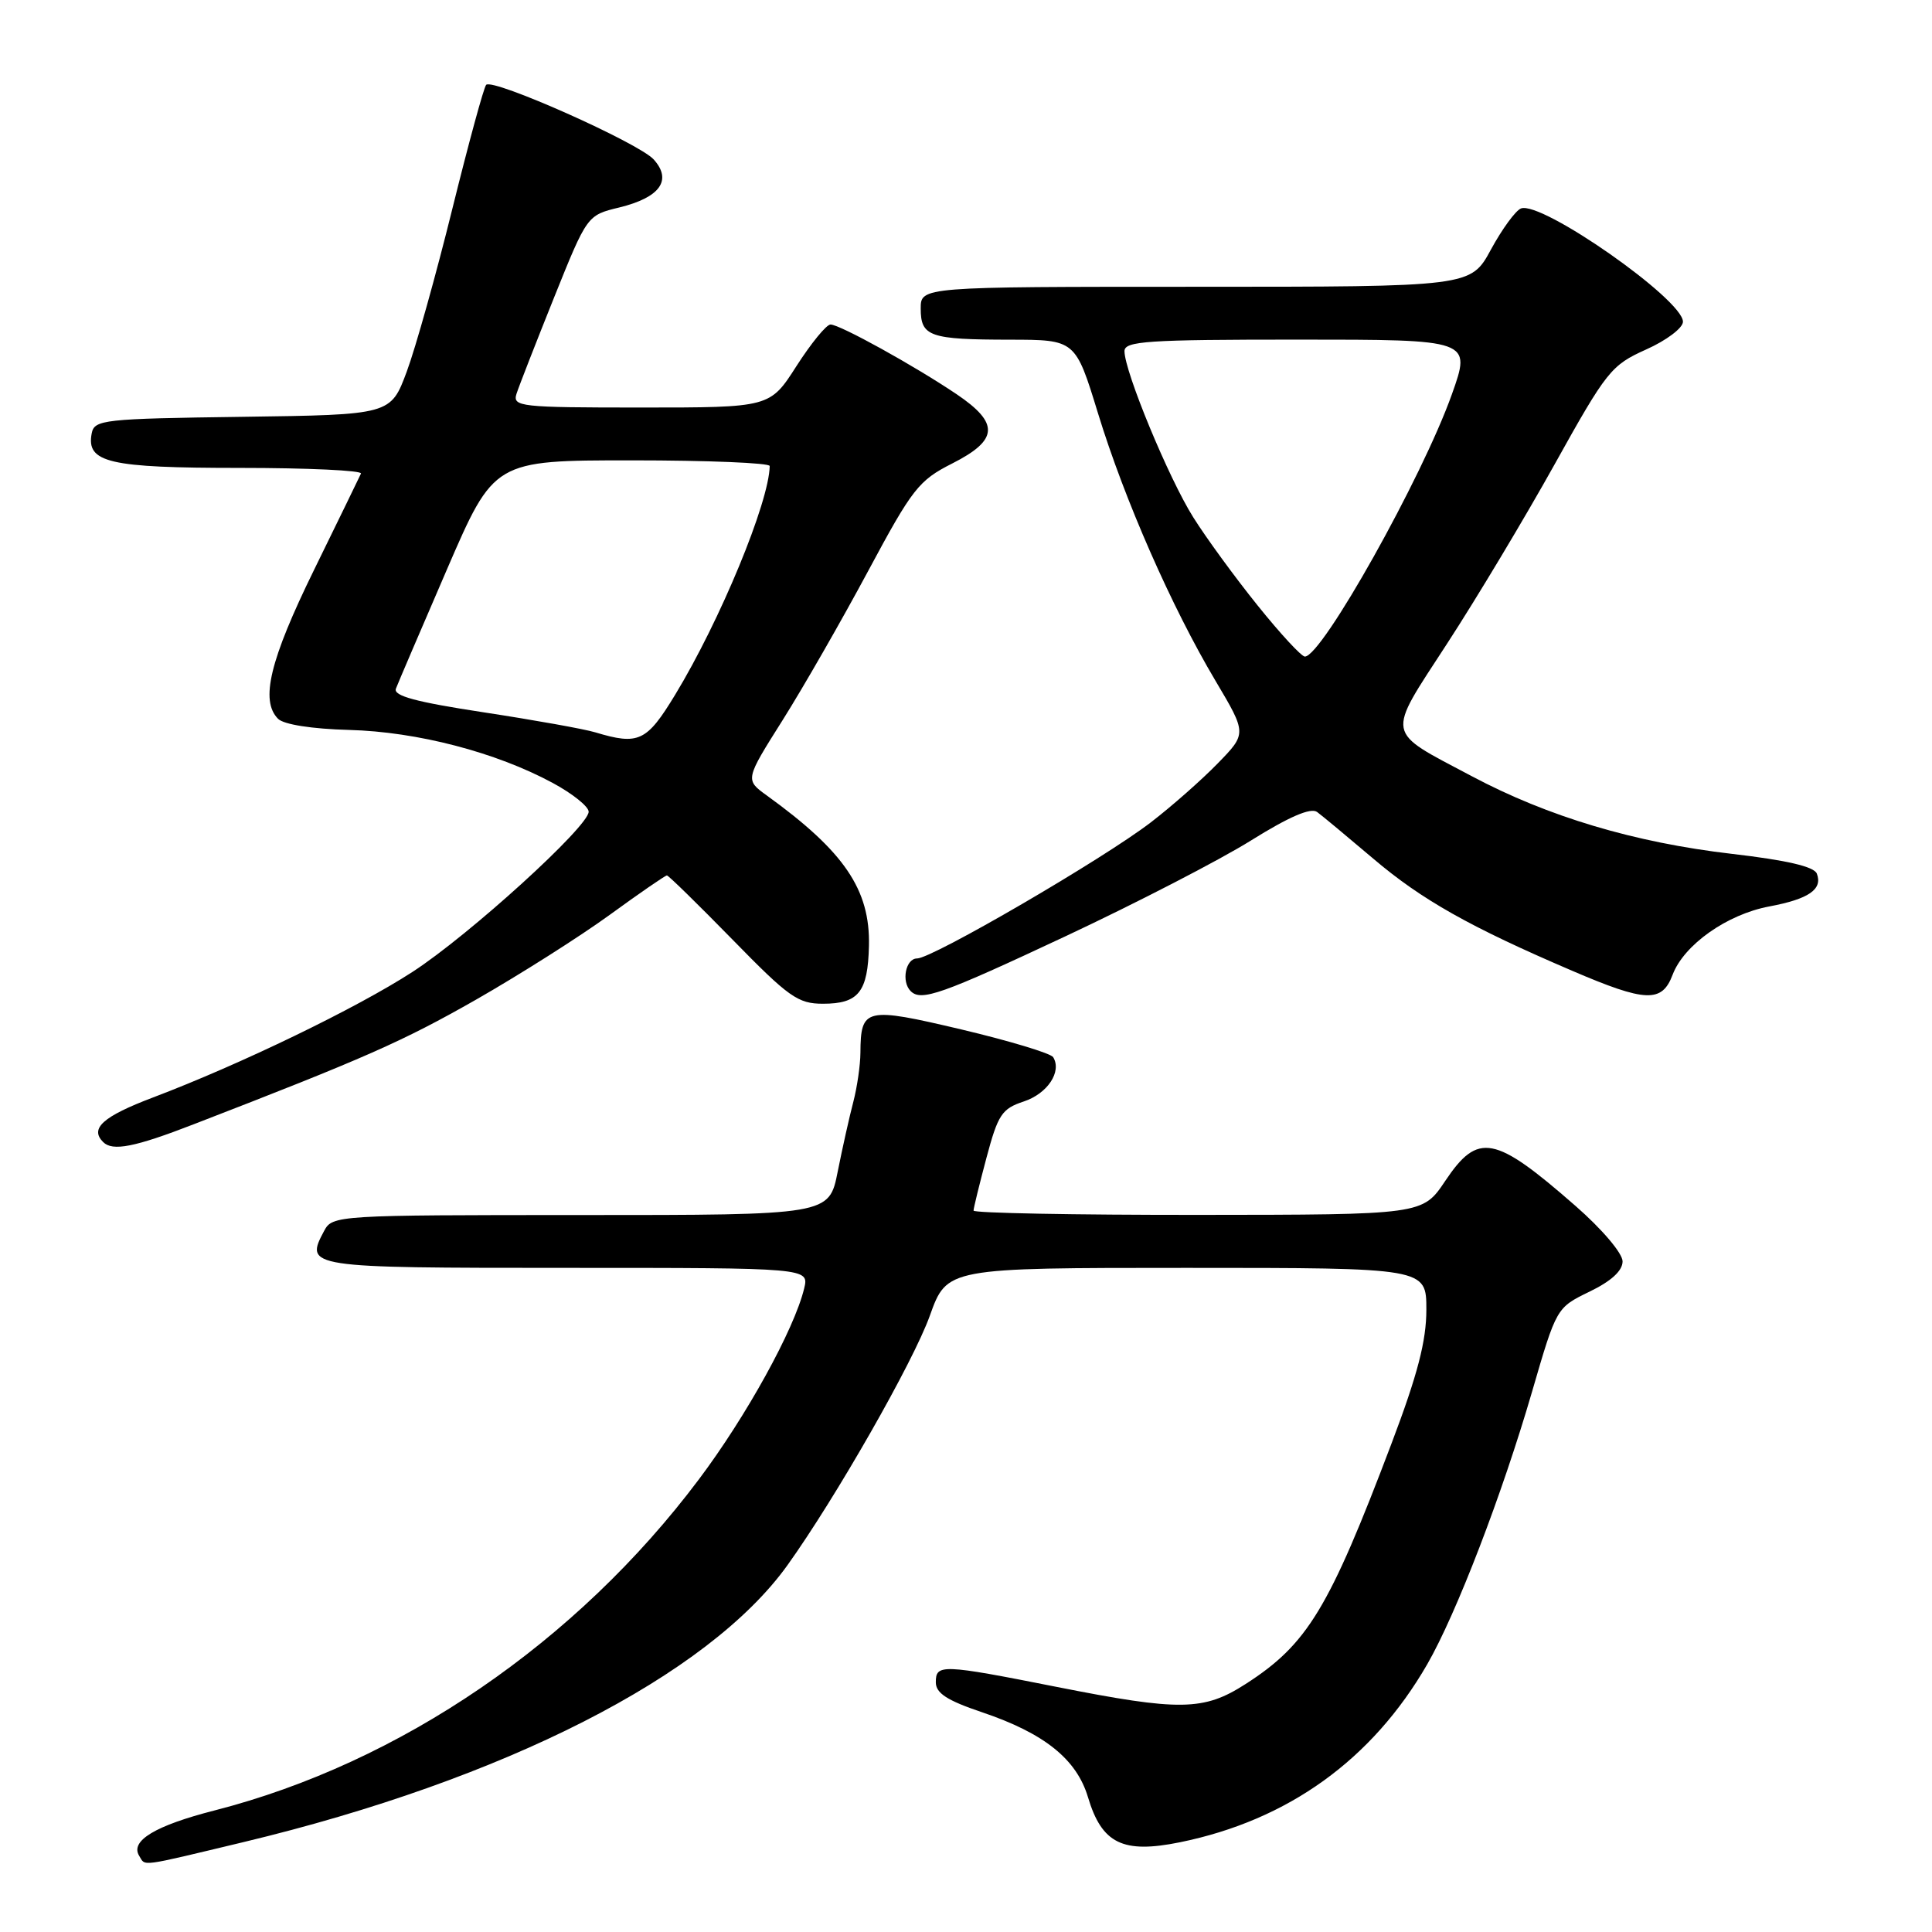 <?xml version="1.0" encoding="UTF-8" standalone="no"?>
<!DOCTYPE svg PUBLIC "-//W3C//DTD SVG 1.1//EN" "http://www.w3.org/Graphics/SVG/1.1/DTD/svg11.dtd" >
<svg xmlns="http://www.w3.org/2000/svg" xmlns:xlink="http://www.w3.org/1999/xlink" version="1.1" viewBox="0 0 256 256">
 <g >
 <path fill="currentColor"
d=" M 32.30 244.08 C 66.82 235.80 93.84 222.04 104.34 207.40 C 110.73 198.48 121.01 180.48 123.21 174.33 C 125.48 168.00 125.48 168.00 157.24 168.00 C 189.00 168.00 189.00 168.00 189.00 173.53 C 189.00 177.68 187.85 182.12 184.38 191.28 C 176.09 213.18 173.24 217.88 165.05 223.14 C 159.50 226.71 156.37 226.76 140.00 223.52 C 124.76 220.50 124.00 220.48 124.00 222.91 C 124.00 224.35 125.49 225.32 130.12 226.88 C 138.38 229.67 142.65 233.09 144.16 238.13 C 146.00 244.29 148.77 245.65 156.35 244.11 C 170.68 241.19 181.83 233.16 189.12 220.52 C 192.98 213.81 199.05 198.01 203.01 184.39 C 206.24 173.28 206.24 173.28 210.62 171.15 C 213.50 169.76 215.00 168.38 215.00 167.14 C 215.00 166.07 212.29 162.87 208.75 159.78 C 198.03 150.40 195.85 149.99 191.50 156.48 C 188.50 160.96 188.50 160.96 158.75 160.98 C 142.39 160.99 129.00 160.74 129.00 160.41 C 129.00 160.09 129.77 156.95 130.71 153.42 C 132.24 147.68 132.75 146.91 135.66 145.95 C 138.80 144.91 140.73 142.00 139.55 140.08 C 139.23 139.57 133.76 137.92 127.40 136.41 C 114.65 133.40 114.05 133.54 114.01 139.50 C 114.00 141.15 113.57 144.07 113.07 146.00 C 112.56 147.93 111.63 152.09 111.00 155.25 C 109.86 161.00 109.86 161.00 76.96 161.00 C 44.68 161.00 44.05 161.04 42.96 163.08 C 40.35 167.96 40.64 168.00 75.08 168.00 C 107.22 168.00 107.22 168.00 106.55 170.75 C 105.23 176.17 98.90 187.65 92.60 196.03 C 76.40 217.61 53.02 233.59 28.44 239.89 C 20.58 241.90 17.22 243.92 18.44 245.90 C 19.31 247.31 18.21 247.45 32.30 244.08 Z  M 25.67 148.97 C 48.44 140.17 53.34 138.00 63.04 132.48 C 68.85 129.16 76.83 124.10 80.78 121.23 C 84.74 118.35 88.15 116.00 88.37 116.00 C 88.58 116.00 92.49 119.83 97.06 124.50 C 104.52 132.14 105.73 133.00 109.05 133.00 C 113.77 133.00 115.00 131.45 115.14 125.32 C 115.31 117.88 111.87 112.82 101.61 105.41 C 98.72 103.32 98.72 103.32 103.71 95.41 C 106.45 91.06 111.54 82.18 115.03 75.67 C 120.89 64.74 121.73 63.66 126.18 61.41 C 132.32 58.30 132.45 56.08 126.75 52.23 C 121.12 48.44 111.28 43.00 110.05 43.00 C 109.50 43.00 107.48 45.48 105.54 48.50 C 102.02 54.00 102.02 54.00 84.95 54.00 C 68.89 54.00 67.90 53.89 68.44 52.18 C 68.76 51.18 71.00 45.45 73.41 39.44 C 77.80 28.52 77.80 28.52 82.06 27.49 C 87.46 26.17 89.10 23.88 86.62 21.13 C 84.64 18.94 65.33 10.34 64.42 11.24 C 64.11 11.56 62.10 18.94 59.94 27.66 C 57.79 36.37 55.07 46.08 53.90 49.23 C 51.77 54.96 51.77 54.96 32.15 55.23 C 13.66 55.48 12.50 55.61 12.15 57.43 C 11.41 61.30 14.42 62.00 31.77 62.00 C 40.79 62.00 48.02 62.34 47.83 62.75 C 47.65 63.16 44.85 68.90 41.62 75.50 C 35.75 87.47 34.45 92.85 36.85 95.25 C 37.60 96.00 41.34 96.59 46.26 96.72 C 55.28 96.96 65.72 99.68 73.25 103.75 C 75.86 105.16 78.00 106.87 78.00 107.56 C 78.00 109.52 62.18 123.90 54.66 128.78 C 47.26 133.58 31.86 141.03 20.25 145.43 C 13.63 147.94 11.86 149.53 13.67 151.33 C 14.91 152.58 17.84 152.01 25.67 148.97 Z  M 141.25 124.03 C 150.60 119.64 161.63 113.95 165.76 111.37 C 170.81 108.22 173.68 106.98 174.52 107.59 C 175.20 108.09 178.55 110.88 181.97 113.78 C 188.37 119.22 194.77 122.83 208.34 128.64 C 218.08 132.82 220.22 132.90 221.63 129.16 C 223.13 125.19 228.84 121.16 234.43 120.11 C 239.67 119.13 241.54 117.84 240.74 115.76 C 240.38 114.83 236.74 113.98 229.48 113.14 C 216.58 111.64 205.12 108.22 195.00 102.84 C 183.43 96.70 183.63 97.78 191.73 85.31 C 195.60 79.37 202.03 68.65 206.01 61.50 C 212.89 49.14 213.49 48.39 218.12 46.31 C 220.81 45.11 223.00 43.46 223.00 42.63 C 223.00 39.68 204.26 26.58 201.54 27.62 C 200.83 27.89 199.04 30.34 197.56 33.06 C 194.88 38.00 194.88 38.00 158.44 38.00 C 122.00 38.00 122.00 38.00 122.00 40.89 C 122.00 44.59 123.17 45.00 133.83 45.01 C 142.50 45.02 142.50 45.02 145.49 54.76 C 149.00 66.22 155.24 80.42 161.06 90.21 C 165.21 97.20 165.21 97.20 161.35 101.16 C 159.23 103.34 155.25 106.85 152.50 108.96 C 146.18 113.82 123.54 127.00 121.52 127.00 C 120.00 127.00 119.40 130.07 120.67 131.33 C 122.06 132.72 124.73 131.78 141.25 124.03 Z  M 78.88 97.04 C 77.44 96.60 70.79 95.41 64.11 94.39 C 55.12 93.02 52.09 92.21 52.46 91.25 C 52.73 90.54 55.77 83.44 59.21 75.48 C 65.47 61.00 65.47 61.00 83.74 61.00 C 93.78 61.00 101.99 61.34 101.99 61.75 C 101.91 66.55 95.42 82.25 89.46 92.06 C 85.69 98.27 84.62 98.77 78.88 97.04 Z  M 166.66 80.25 C 163.67 76.54 159.82 71.27 158.11 68.54 C 154.87 63.40 149.00 49.22 149.00 46.53 C 149.00 45.20 152.00 45.00 171.98 45.00 C 194.96 45.00 194.96 45.00 192.38 52.25 C 188.45 63.29 175.17 87.00 172.90 87.00 C 172.45 87.00 169.64 83.96 166.66 80.25 Z "/>
</g>
</svg>